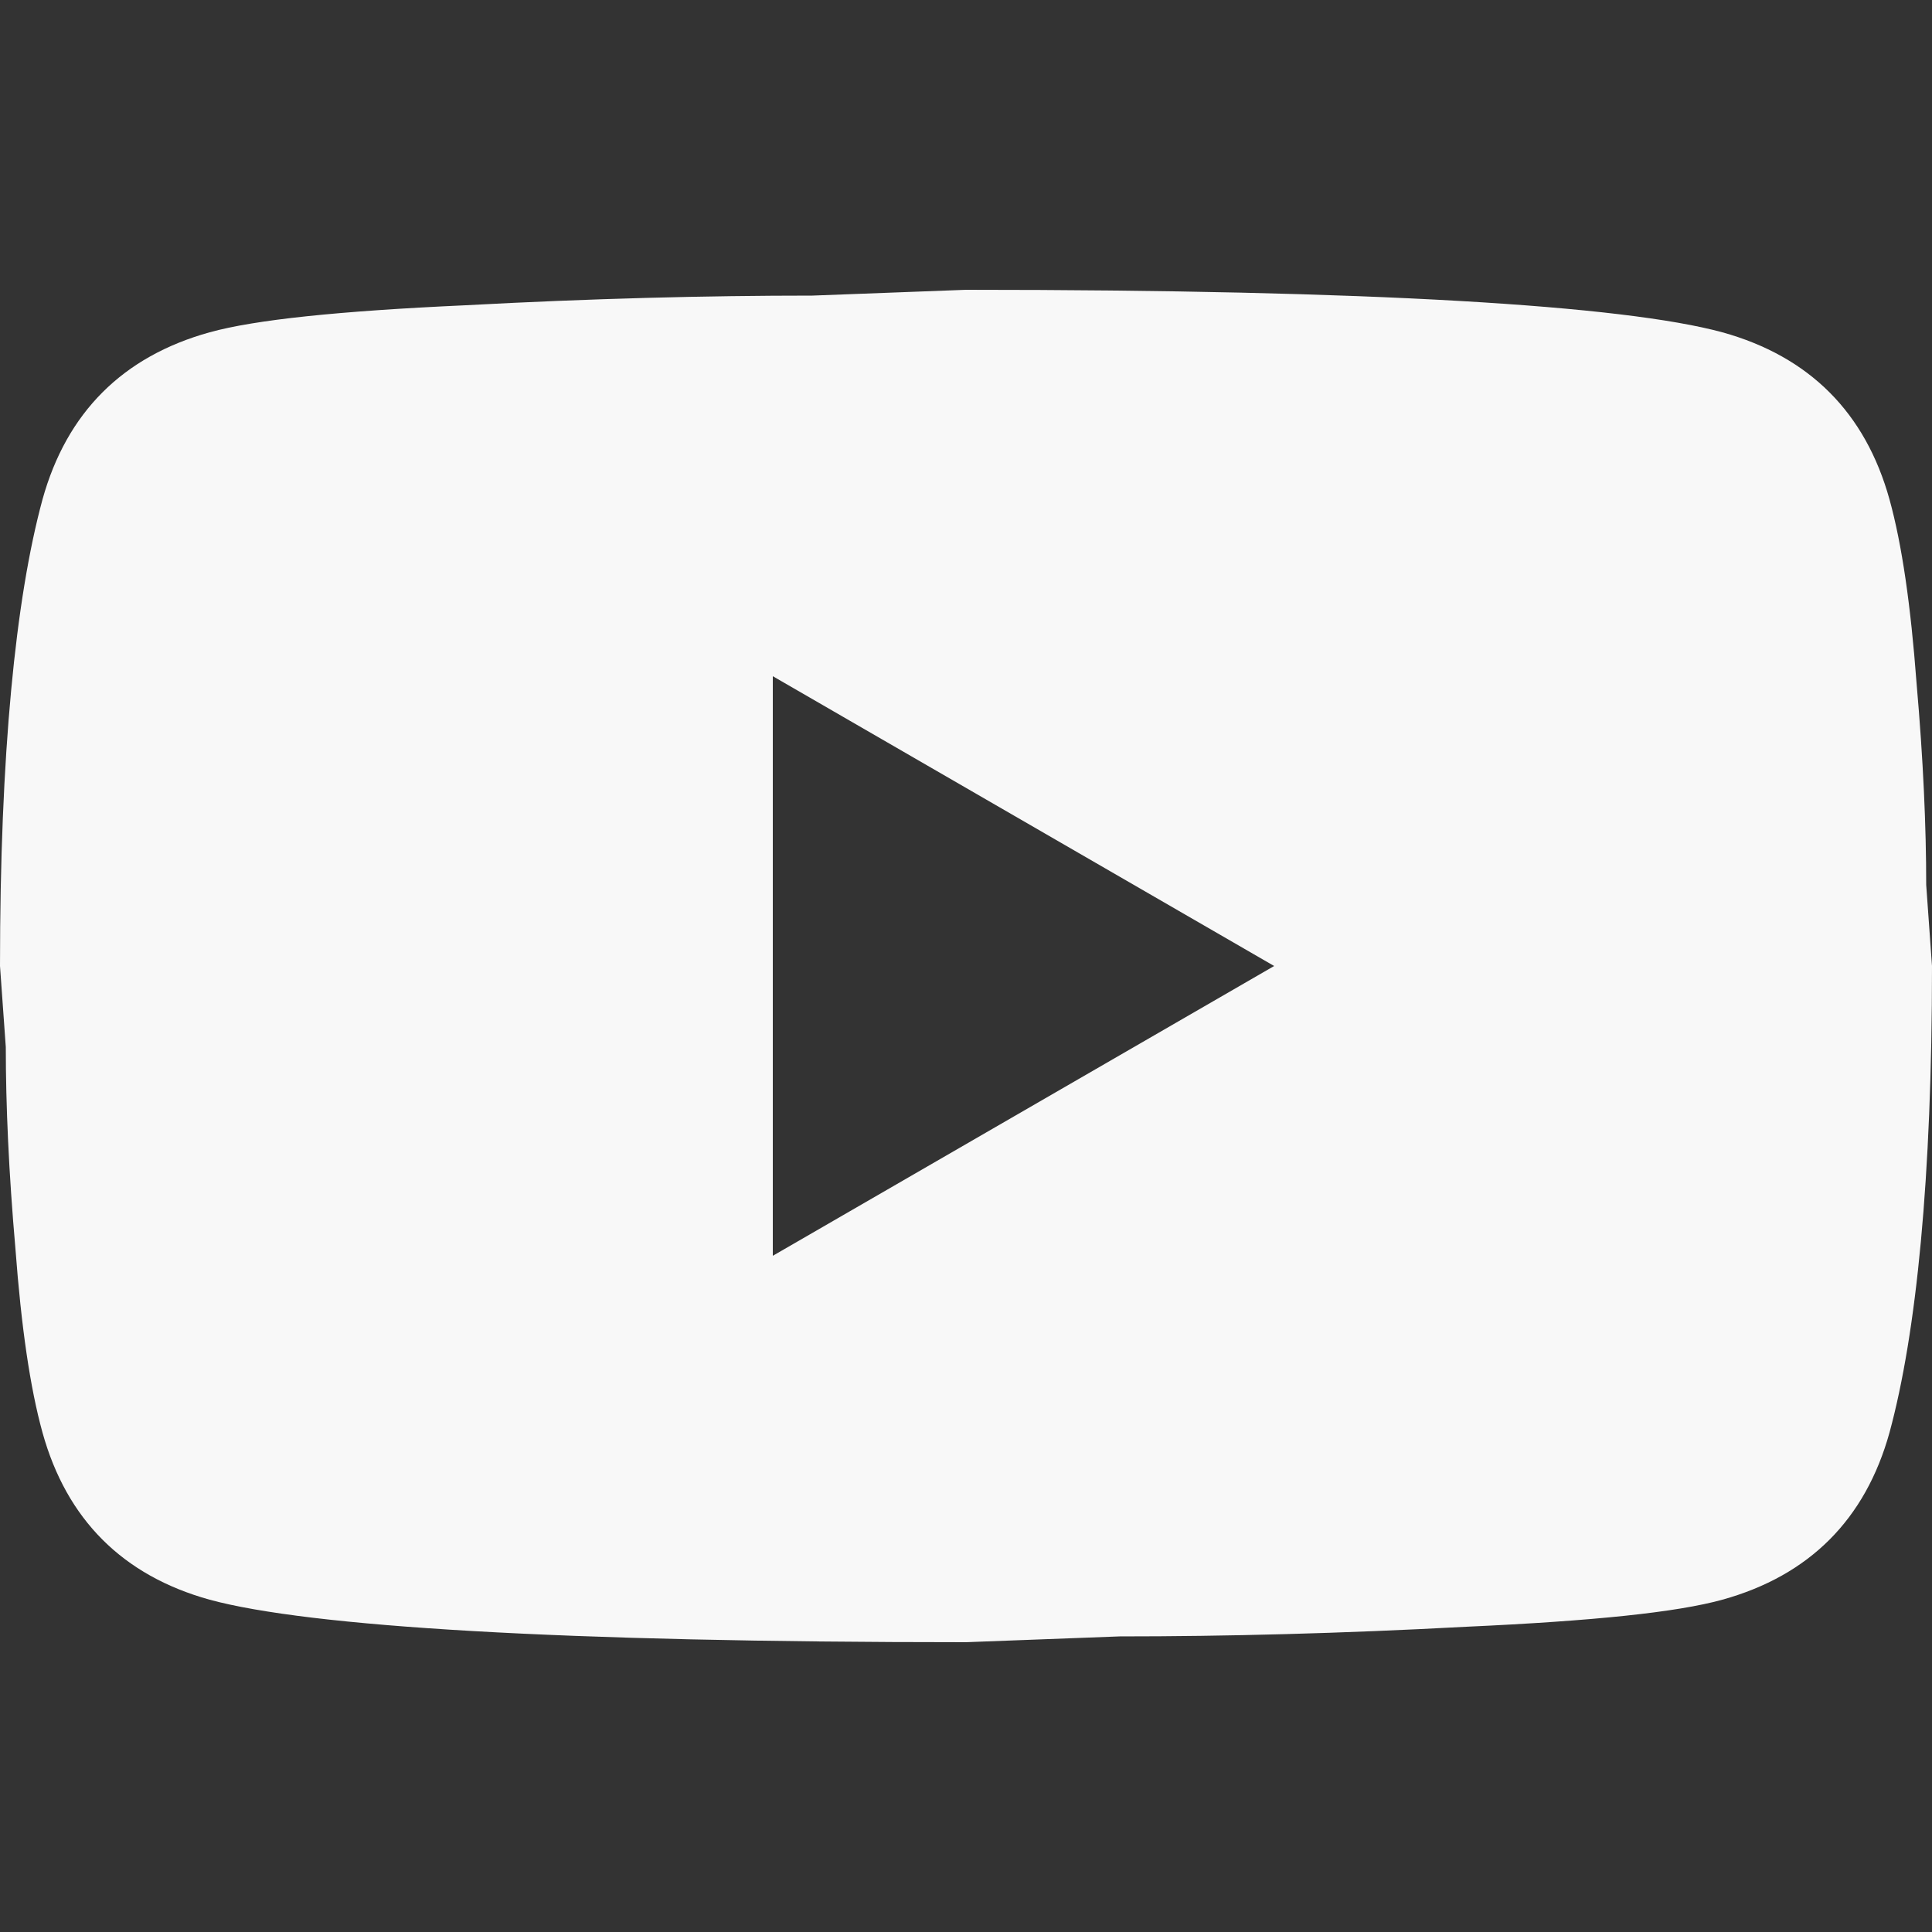<svg width="20" height="20" viewBox="0 0 20 20" fill="none" xmlns="http://www.w3.org/2000/svg">
<rect x="0" y="0" width="20" height="20" fill="#333333" stroke="none"/>
<path d="M8 13L13.19 10L8 7V13ZM19.56 5.17C19.69 5.64 19.78 6.27 19.84 7.07C19.91 7.87 19.94 8.56 19.94 9.16L20 10C20 12.19 19.84 13.8 19.56 14.83C19.31 15.73 18.73 16.31 17.83 16.56C17.36 16.69 16.5 16.78 15.18 16.84C13.88 16.91 12.69 16.94 11.59 16.94L10 17C5.81 17 3.2 16.84 2.17 16.56C1.27 16.31 0.69 15.73 0.44 14.83C0.31 14.36 0.22 13.73 0.16 12.93C0.09 12.13 0.06 11.44 0.06 10.84L0 10C0 7.81 0.16 6.2 0.44 5.17C0.69 4.27 1.27 3.69 2.17 3.44C2.64 3.31 3.5 3.22 4.82 3.16C6.12 3.09 7.31 3.06 8.41 3.06L10 3C14.19 3 16.8 3.16 17.83 3.44C18.73 3.69 19.31 4.27 19.56 5.17Z" fill="#F8F8F8"/>
</svg>
